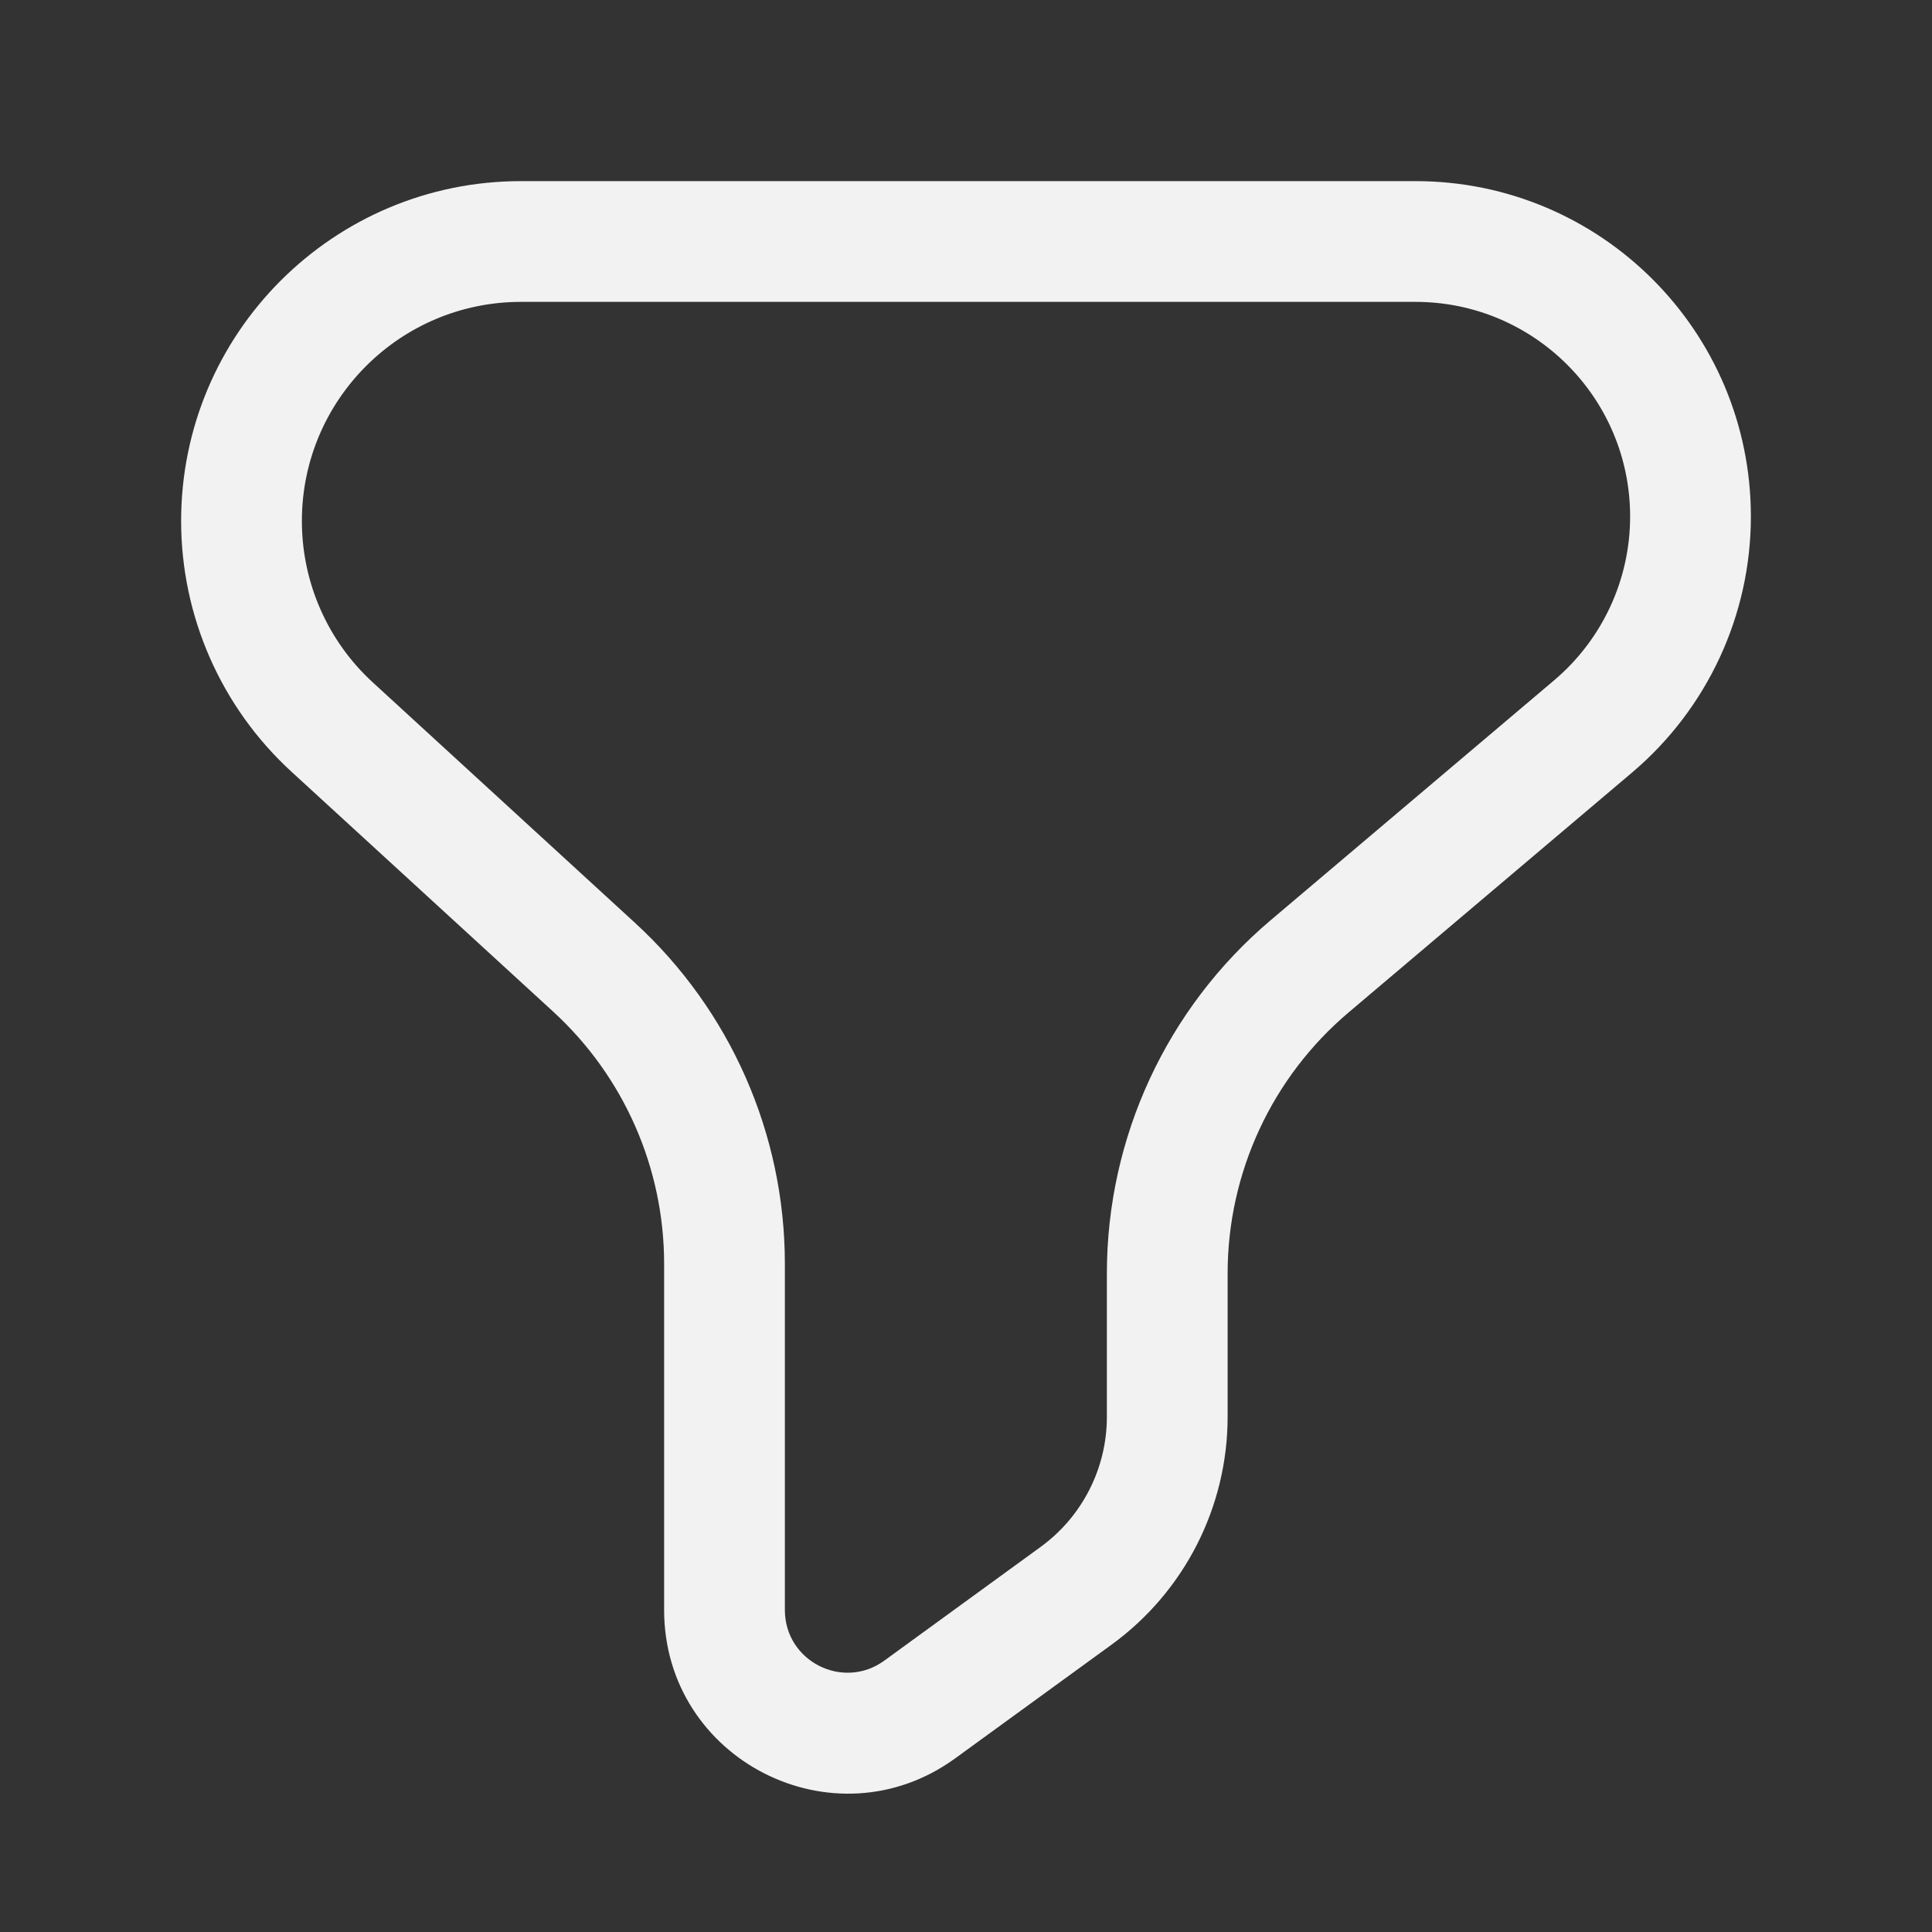 <svg width="24" height="24" viewBox="0 0 24 24" fill="none" xmlns="http://www.w3.org/2000/svg">
<rect x="0" y="0" width="24" height="24" fill="#333333" stroke="none"/>
<path fill-rule="evenodd" clip-rule="evenodd" d="M6.472 2.25C4.14 2.25 2.25 4.14 2.25 6.472C2.25 7.656 2.747 8.785 3.619 9.585L6.872 12.567C7.75 13.372 8.25 14.508 8.25 15.7V20C8.25 21.861 10.362 22.937 11.867 21.842L13.809 20.43C14.714 19.772 15.25 18.719 15.25 17.6V15.819C15.25 14.569 15.8 13.382 16.755 12.575L20.275 9.596C21.21 8.804 21.75 7.641 21.75 6.416C21.75 4.115 19.885 2.25 17.584 2.25H6.472ZM3.75 6.472C3.75 4.969 4.969 3.75 6.472 3.75H17.584C19.056 3.75 20.25 4.944 20.25 6.416C20.25 7.2 19.905 7.944 19.306 8.451L15.786 11.43C14.495 12.522 13.75 14.128 13.75 15.819V17.6C13.75 18.239 13.444 18.841 12.926 19.217L10.985 20.629C10.471 21.003 9.75 20.636 9.75 20V15.7C9.75 14.088 9.074 12.55 7.885 11.461L4.633 8.479C4.07 7.964 3.75 7.236 3.75 6.472Z" fill="#F2F2F2"/>
</svg>
